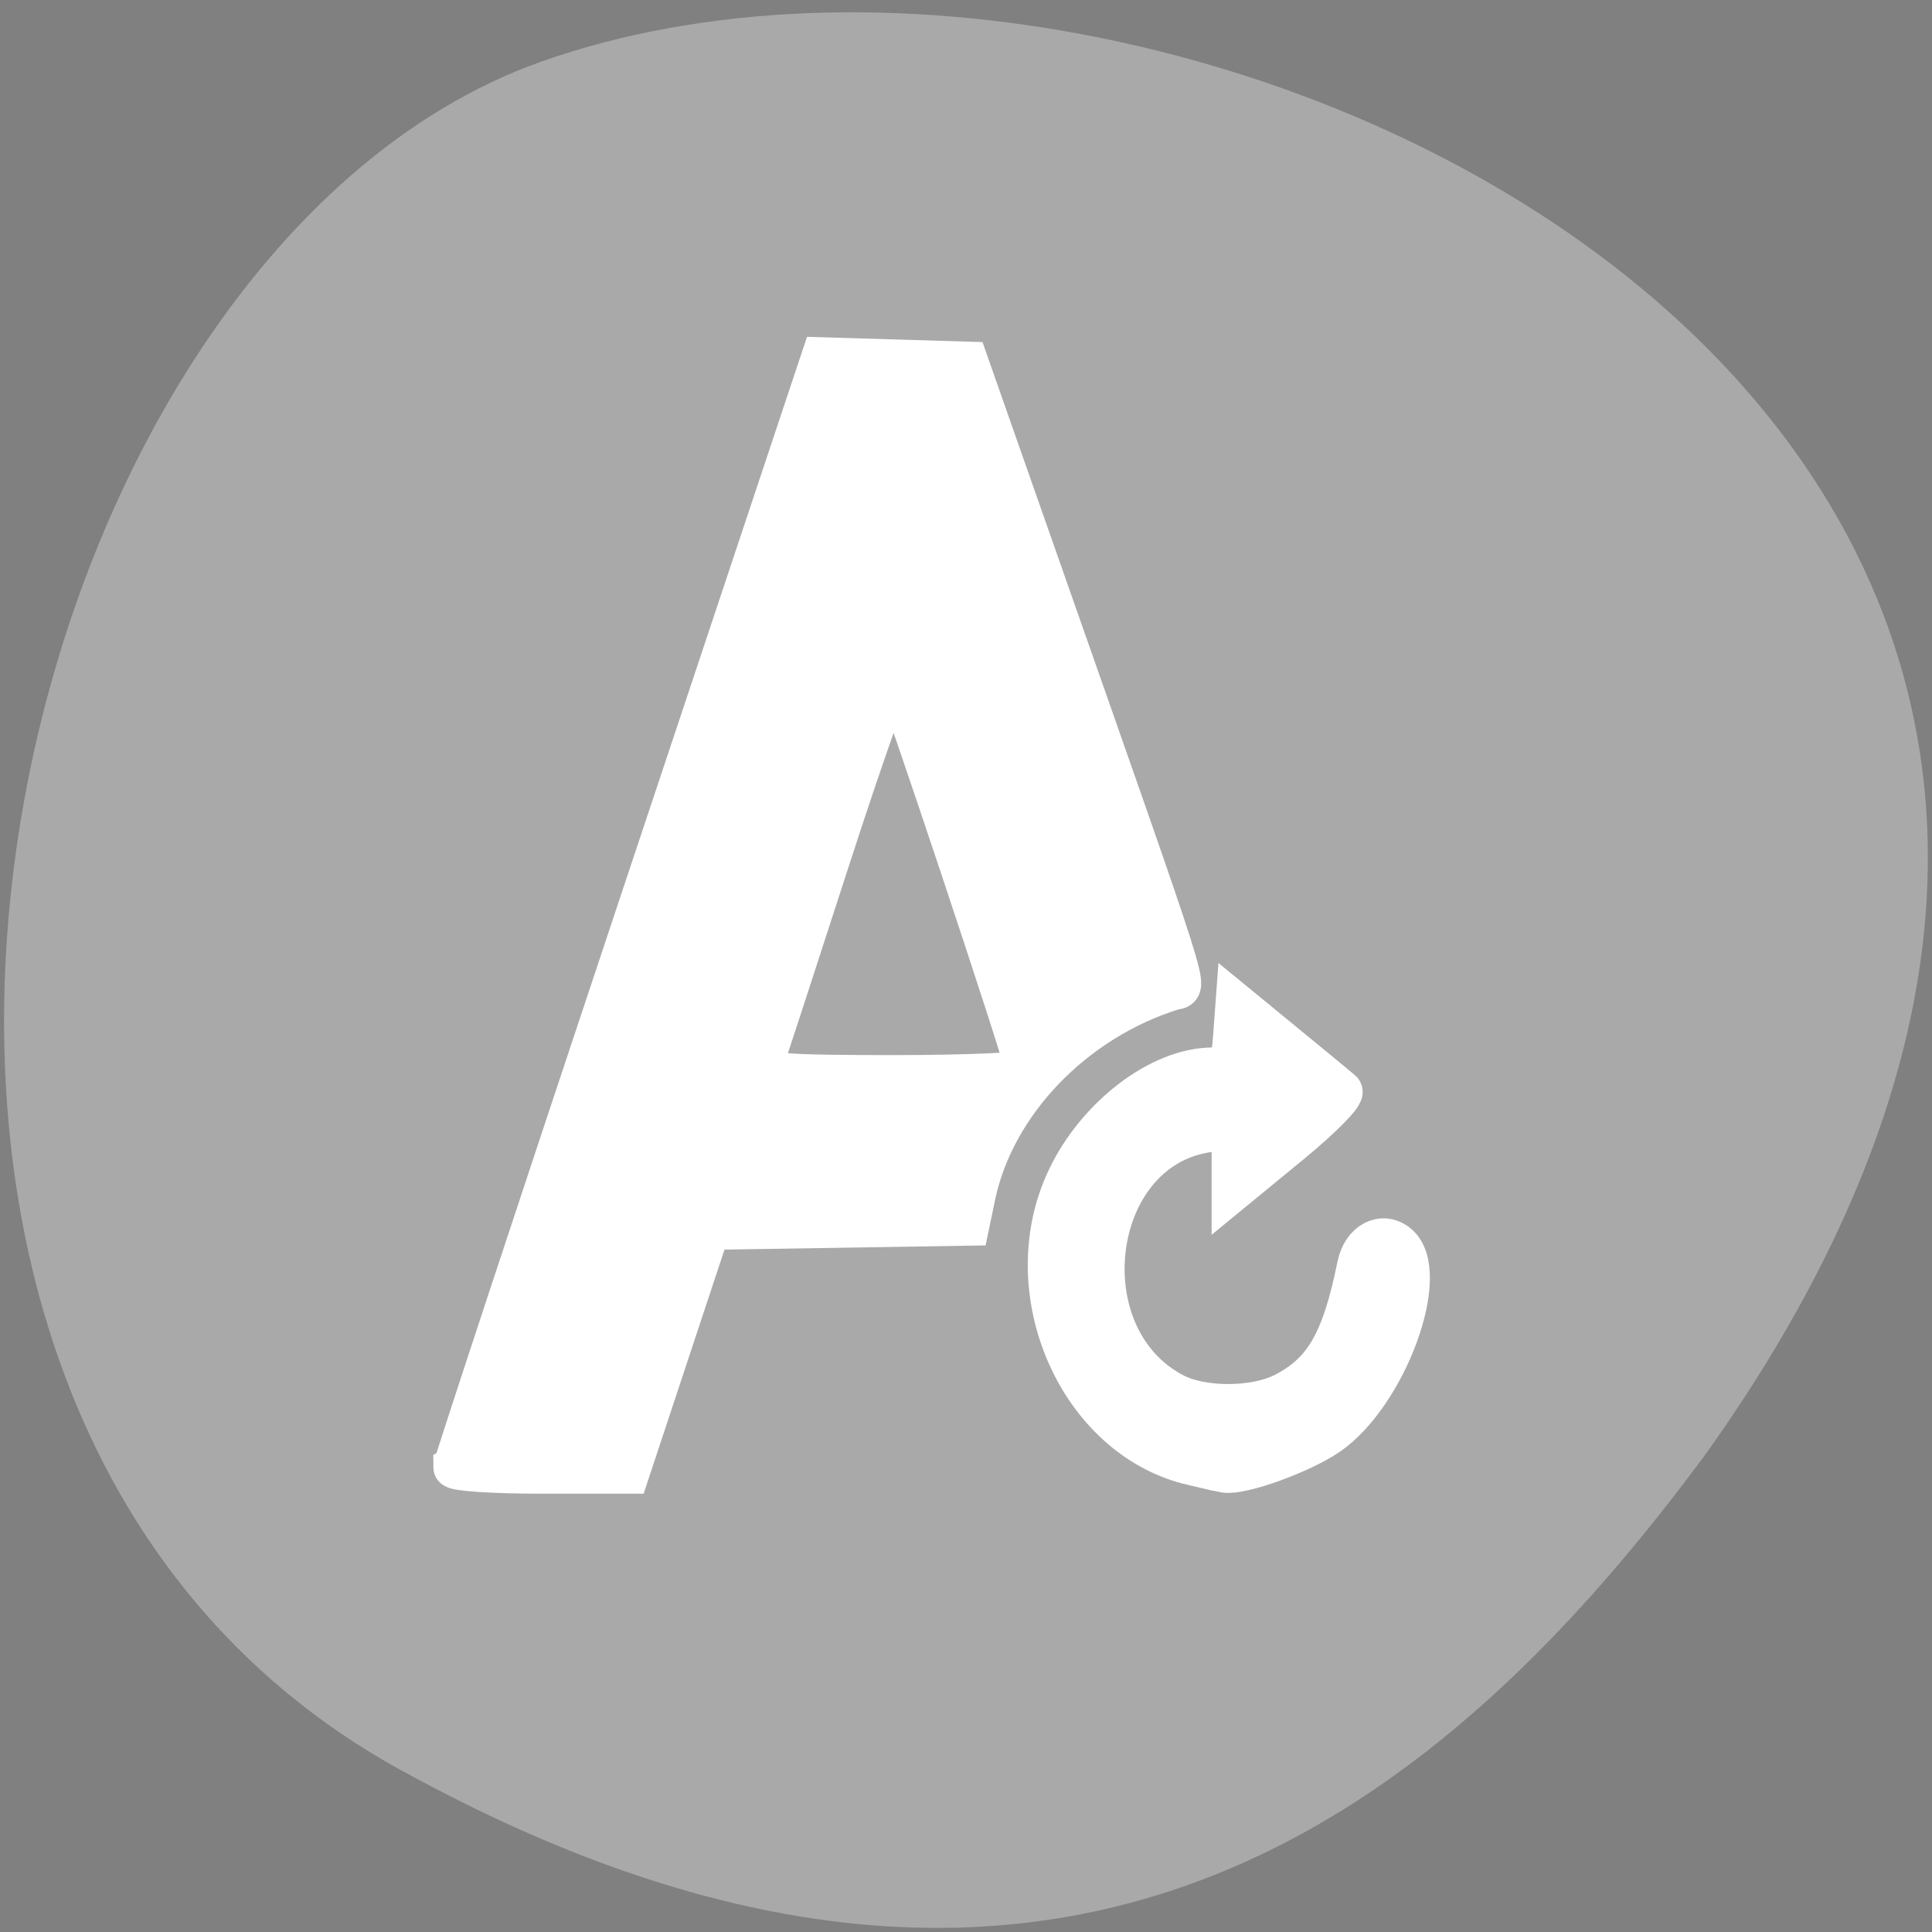 <?xml version="1.0" encoding="UTF-8" standalone="no"?>
<svg
   xmlns:dc="http://purl.org/dc/elements/1.1/"
   xmlns:cc="http://creativecommons.org/ns#"
   xmlns:rdf="http://www.w3.org/1999/02/22-rdf-syntax-ns#"
   xmlns:svg="http://www.w3.org/2000/svg"
   xmlns="http://www.w3.org/2000/svg"
   xmlns:sodipodi="http://sodipodi.sourceforge.net/DTD/sodipodi-0.dtd"
   xmlns:inkscape="http://www.inkscape.org/namespaces/inkscape"
   sodipodi:docname="view-time-schedule-child-insert.svg"
   height="100%"
   width="100%"
   inkscape:version="0.48.4 r9939"
   version="1.1"
   id="svg2"
   viewBox="0 0 256 256">
  <rect x="0" y="0" width="256" height="256" fill="#808080" stroke="none"/>
  <defs
     id="defs8" />
  <sodipodi:namedview
     pagecolor="#ffffff"
     bordercolor="#666666"
     borderopacity="1"
     objecttolerance="10"
     gridtolerance="10"
     guidetolerance="10"
     inkscape:pageopacity="0"
     inkscape:pageshadow="2"
     inkscape:window-width="698"
     inkscape:window-height="774"
     id="namedview6"
     showgrid="false"
     inkscape:zoom="0.98901497"
     inkscape:cx="129.94642"
     inkscape:cy="127.17624"
     inkscape:window-x="580"
     inkscape:window-y="25"
     inkscape:window-maximized="0"
     inkscape:current-layer="svg2" />
  <path
     d="m 53.071,234.529 c -88.14,-48.541 -53.931,-200.63 18.64,-226.36 86.45,-30.66 250.63,49.14 154.45,184.3 -33.585,45.527 -84.949,90.6 -173.09,42.05 z"
     style="color:#000000;fill:#a9a9a9"
     id="path4"
     inkscape:connector-curvature="0" />
  <g
     style="enable-background:new"
     id="g3552"
     transform="matrix(9.867,0,0,10.606,49.355,36.173)">
    <g
       transform="translate(-385,-61)"
       id="layer12">
      <path
         transform="translate(385,61)"
         d="M 6,1 1,15 H 3.5 L 4.562,12 H 8.025 A 3.5,3.5 0 0 1 10.996,8.94 L 8,1 H 6 z m 1,4 1.75,5 H 5.25 L 7,5 z m 4.5,4 V 9.857 C 10.119,9.857 9,11.008 9,12.428 9,13.848 10.119,15 11.5,15 c 1.367,0 2.476,-1.129 2.498,-2.529 A 0.417,0.429 0 0 0 14,12.428 0.417,0.429 0 0 0 13.584,12 0.417,0.429 0 0 0 13.166,12.428 c 0,0.947 -0.746,1.715 -1.666,1.715 -0.92,0 -1.666,-0.768 -1.666,-1.715 0,-0.947 0.746,-1.713 1.666,-1.713 v 0.857 L 13.166,10.285 11.5,9 z"
         style="text-indent:0;text-transform:none;block-progression:tb;opacity:0.5;color:#000000;enable-background:accumulate"
         id="path5940"
         inkscape:connector-curvature="0" />
    </g>
  </g>
  <path
     style="fill:#ffffff;fill-opacity:1;fill-rule:evenodd;stroke:#ffffff;stroke-width:5.535;stroke-miterlimit:4;stroke-opacity:1;stroke-dasharray:none"
     d="m 60.18,194.394 c 0,-0.417 10.963,-33.648 24.363,-73.846 l 24.363,-73.088 9.649,0.288 9.649,0.288 9.054,25.783 c 21.412,60.975 20.047,56.674 18.169,57.258 -13.173,4.091 -23.745,15.113 -26.299,27.418 l -0.788,3.796 -17.176,0.276 -17.176,0.276 -5.35,16.155 -5.35,16.155 -11.555,0 c -6.355,0 -11.555,-0.341 -11.555,-0.758 z m 75.821,-52.578 c -0.021,-1.282 -16.86,-51.84 -17.468,-52.448 -0.314,-0.314 -4.292,10.931 -8.838,24.99 -4.547,14.059 -8.496,26.159 -8.776,26.889 -0.409,1.065 3.012,1.327 17.293,1.327 9.791,0 17.797,-0.341 17.79,-0.758 l 0,0 z"
     id="path3556"
     inkscape:connector-curvature="0" />
  <path
     style="fill:#ffffff;fill-opacity:1;fill-rule:evenodd;stroke:#ffffff;stroke-width:5.535;stroke-miterlimit:4;stroke-opacity:1;stroke-dasharray:none"
     d="m 157.936,194.041 c -15.036,-3.537 -23.505,-22.974 -16.476,-37.817 3.913,-8.264 12.306,-14.661 19.234,-14.661 2.213,0 2.538,-0.488 2.813,-4.22 l 0.311,-4.22 6.572,5.388 c 3.615,2.963 6.928,5.696 7.362,6.071 0.435,0.376 -2.637,3.496 -6.825,6.934 l -7.615,6.25 0,-4.19 0,-4.19 -3.548,0.576 c -15.625,2.536 -18.601,27.301 -4.177,34.76 3.772,1.951 10.745,1.911 14.601,-0.083 5.349,-2.766 7.704,-6.853 9.753,-16.929 0.626,-3.08 3.221,-4.46 5.238,-2.786 4.432,3.678 -1.477,19.838 -9.196,25.149 -3.545,2.439 -11.433,5.294 -13.682,4.952 -0.278,-0.042 -2.243,-0.485 -4.365,-0.985 z"
     id="path3560"
     inkscape:connector-curvature="0" />
</svg>
